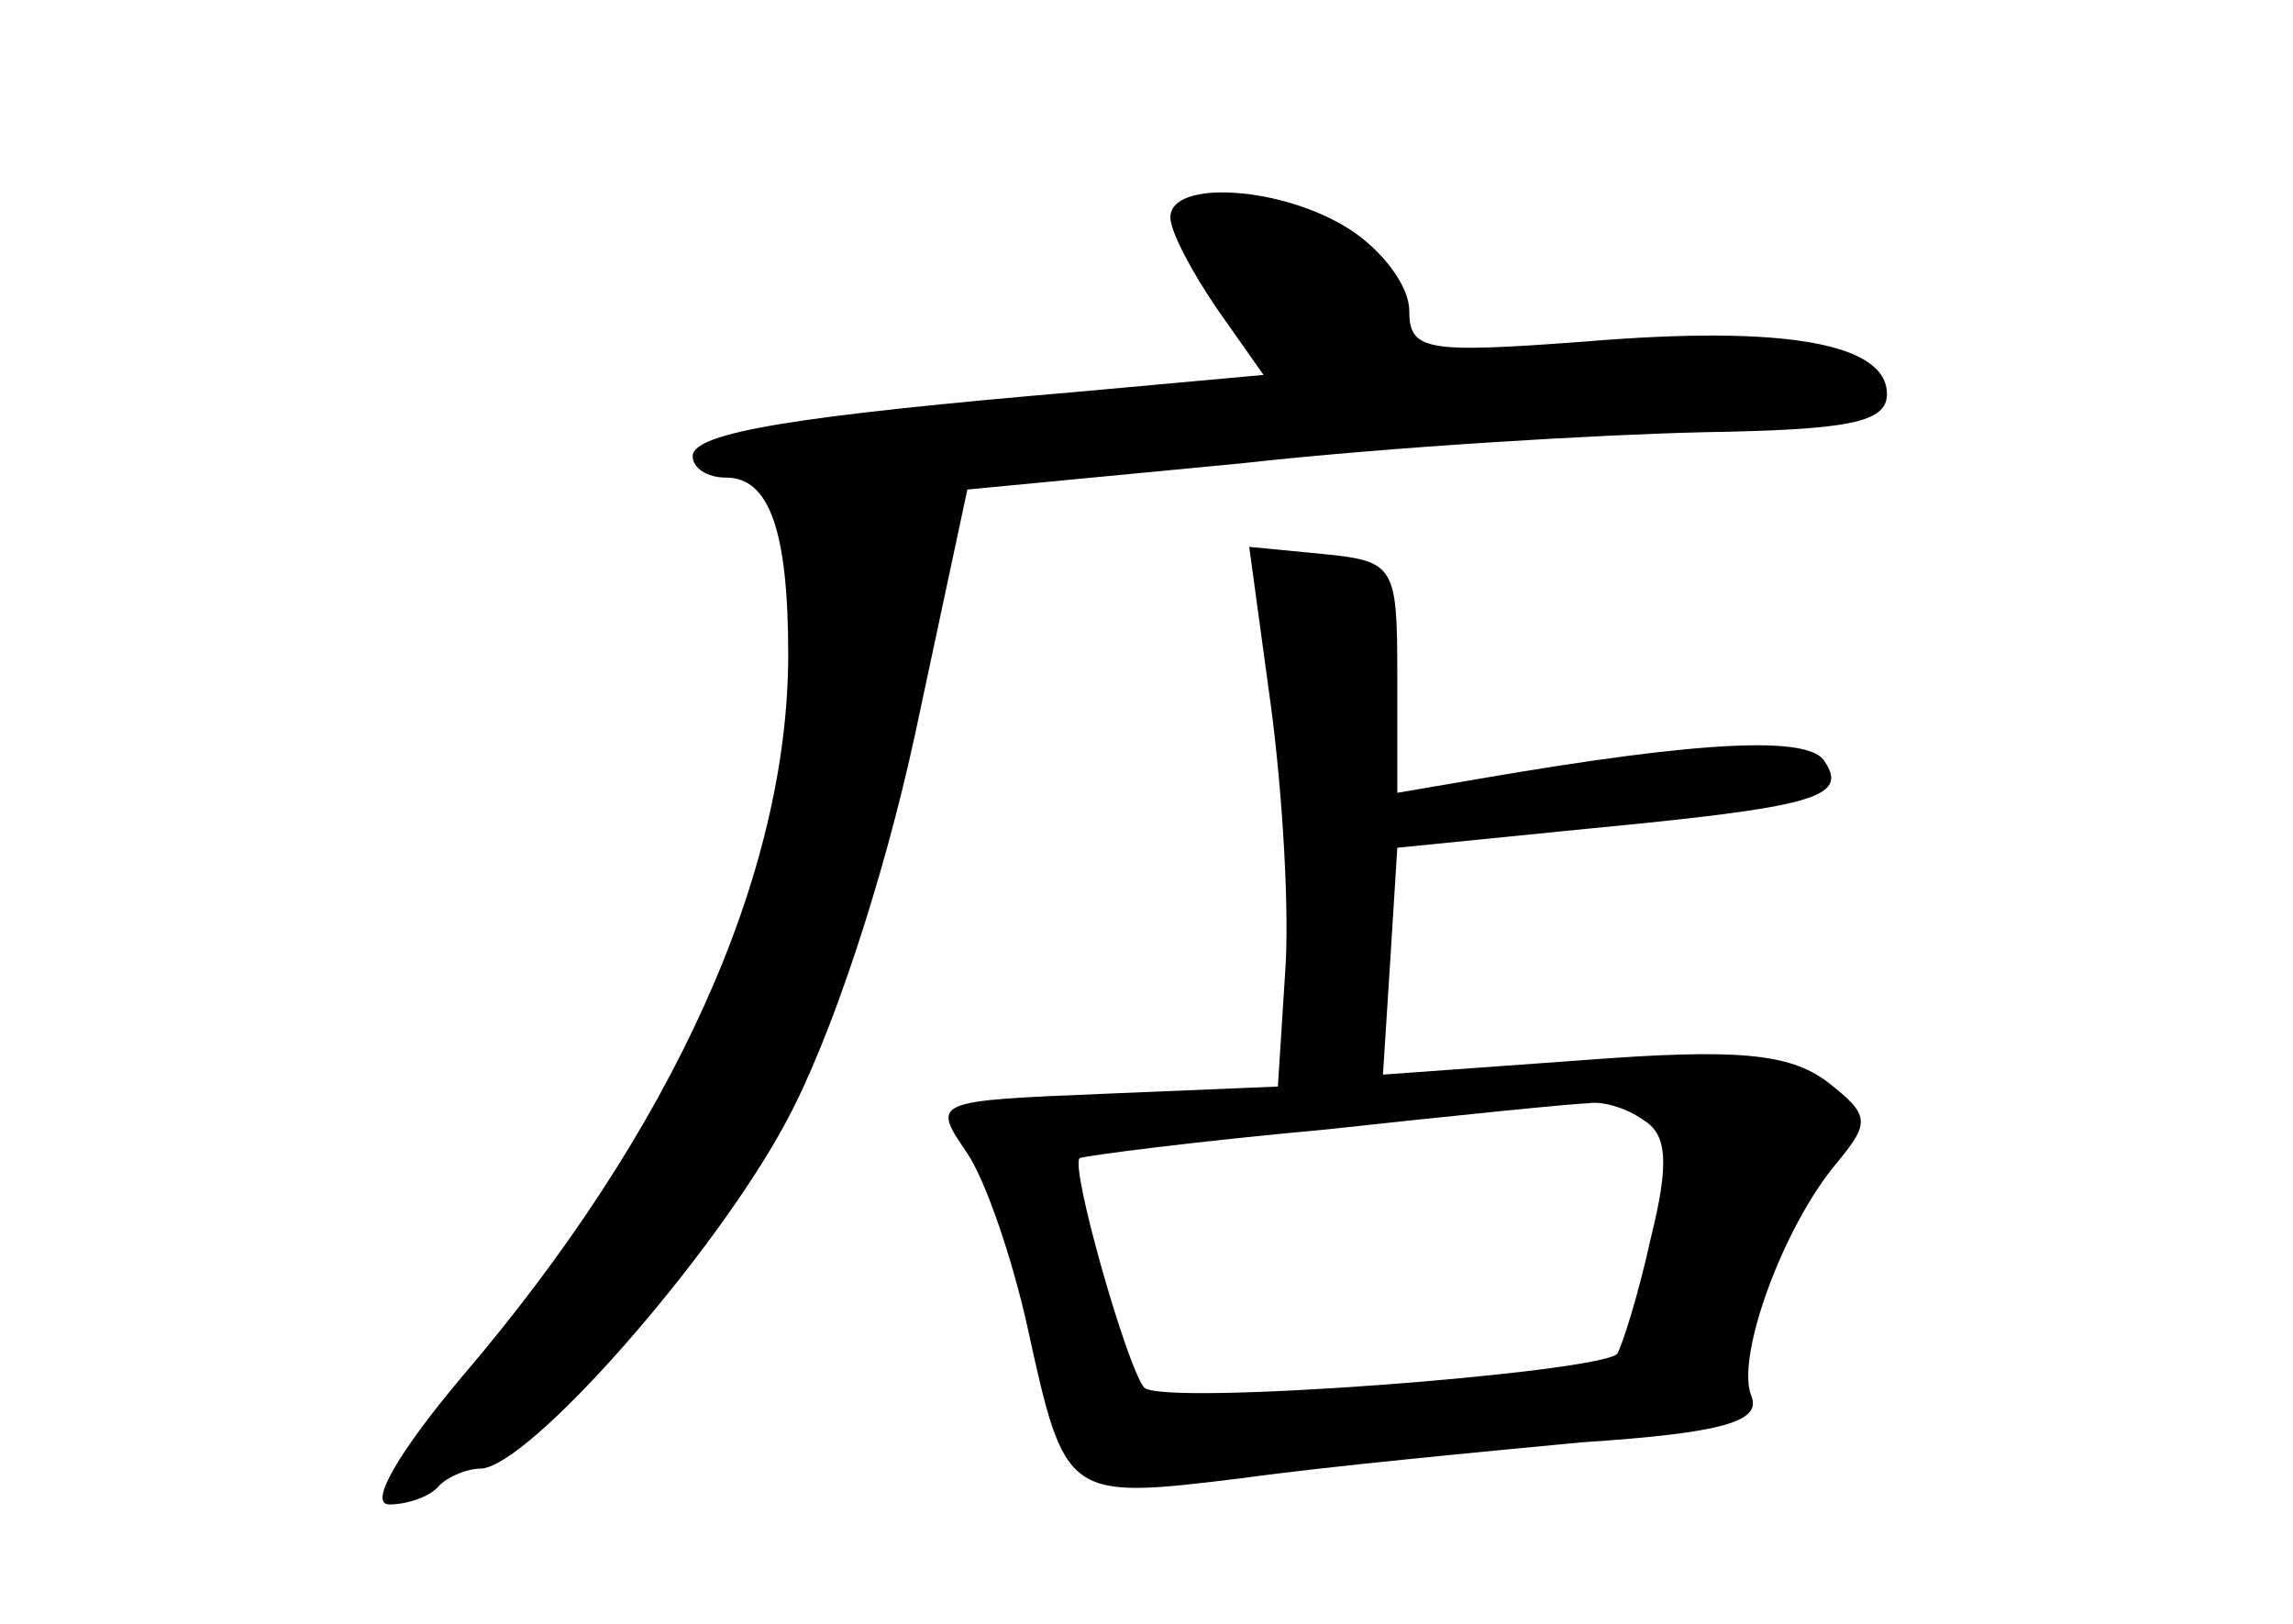 <?xml version="1.0" standalone="no"?>
<!DOCTYPE svg PUBLIC "-//W3C//DTD SVG 20010904//EN"
 "http://www.w3.org/TR/2001/REC-SVG-20010904/DTD/svg10.dtd">
<svg version="1.0" xmlns="http://www.w3.org/2000/svg"
 width="96pt" height="68pt" viewBox="0 0 96 68"
 preserveAspectRatio="xMidYMid meet">
<g transform="translate(0,68) scale(0.1,-0.1)"
fill="#000000" stroke="none">
<path d="M490 589 c0 -6 9 -23 20 -39 l19 -27 -77 -7 c-117 -10 -162 -17 -162
-27 0 -5 6 -9 14 -9 18 0 26 -22 26 -74 0 -92 -48 -199 -137 -303 -26 -31 -39
-53 -30 -53 7 0 17 3 21 8 4 4 12 7 17 7 20 0 98 89 128 145 19 35 41 102 54
162 l22 103 115 11 c63 7 150 12 193 13 61 1 77 4 77 16 0 21 -42 29 -126 22
-67 -5 -74 -4 -74 13 0 10 -11 25 -25 34 -28 18 -75 21 -75 5z"/>
<path d="M532 385 c5 -37 8 -88 6 -113 l-3 -47 -72 -3 c-73 -3 -73 -3 -58 -25
8 -12 19 -45 25 -72 16 -73 16 -73 90 -64 36 5 100 11 142 15 61 4 76 9 71 20
-6 17 14 71 36 97 14 17 14 20 -4 34 -16 12 -38 14 -103 9 l-83 -6 3 47 3 48
80 8 c94 9 109 13 99 28 -6 11 -51 9 -144 -7 l-35 -6 0 49 c0 46 -1 48 -31 51
l-31 3 9 -66z m156 -174 c10 -6 11 -18 3 -50 -5 -23 -12 -45 -14 -48 -9 -8
-191 -22 -198 -14 -7 8 -31 92 -27 96 2 1 48 7 103 12 55 6 105 11 110 11 6 1
16 -2 23 -7z"/>
</g>
</svg>
